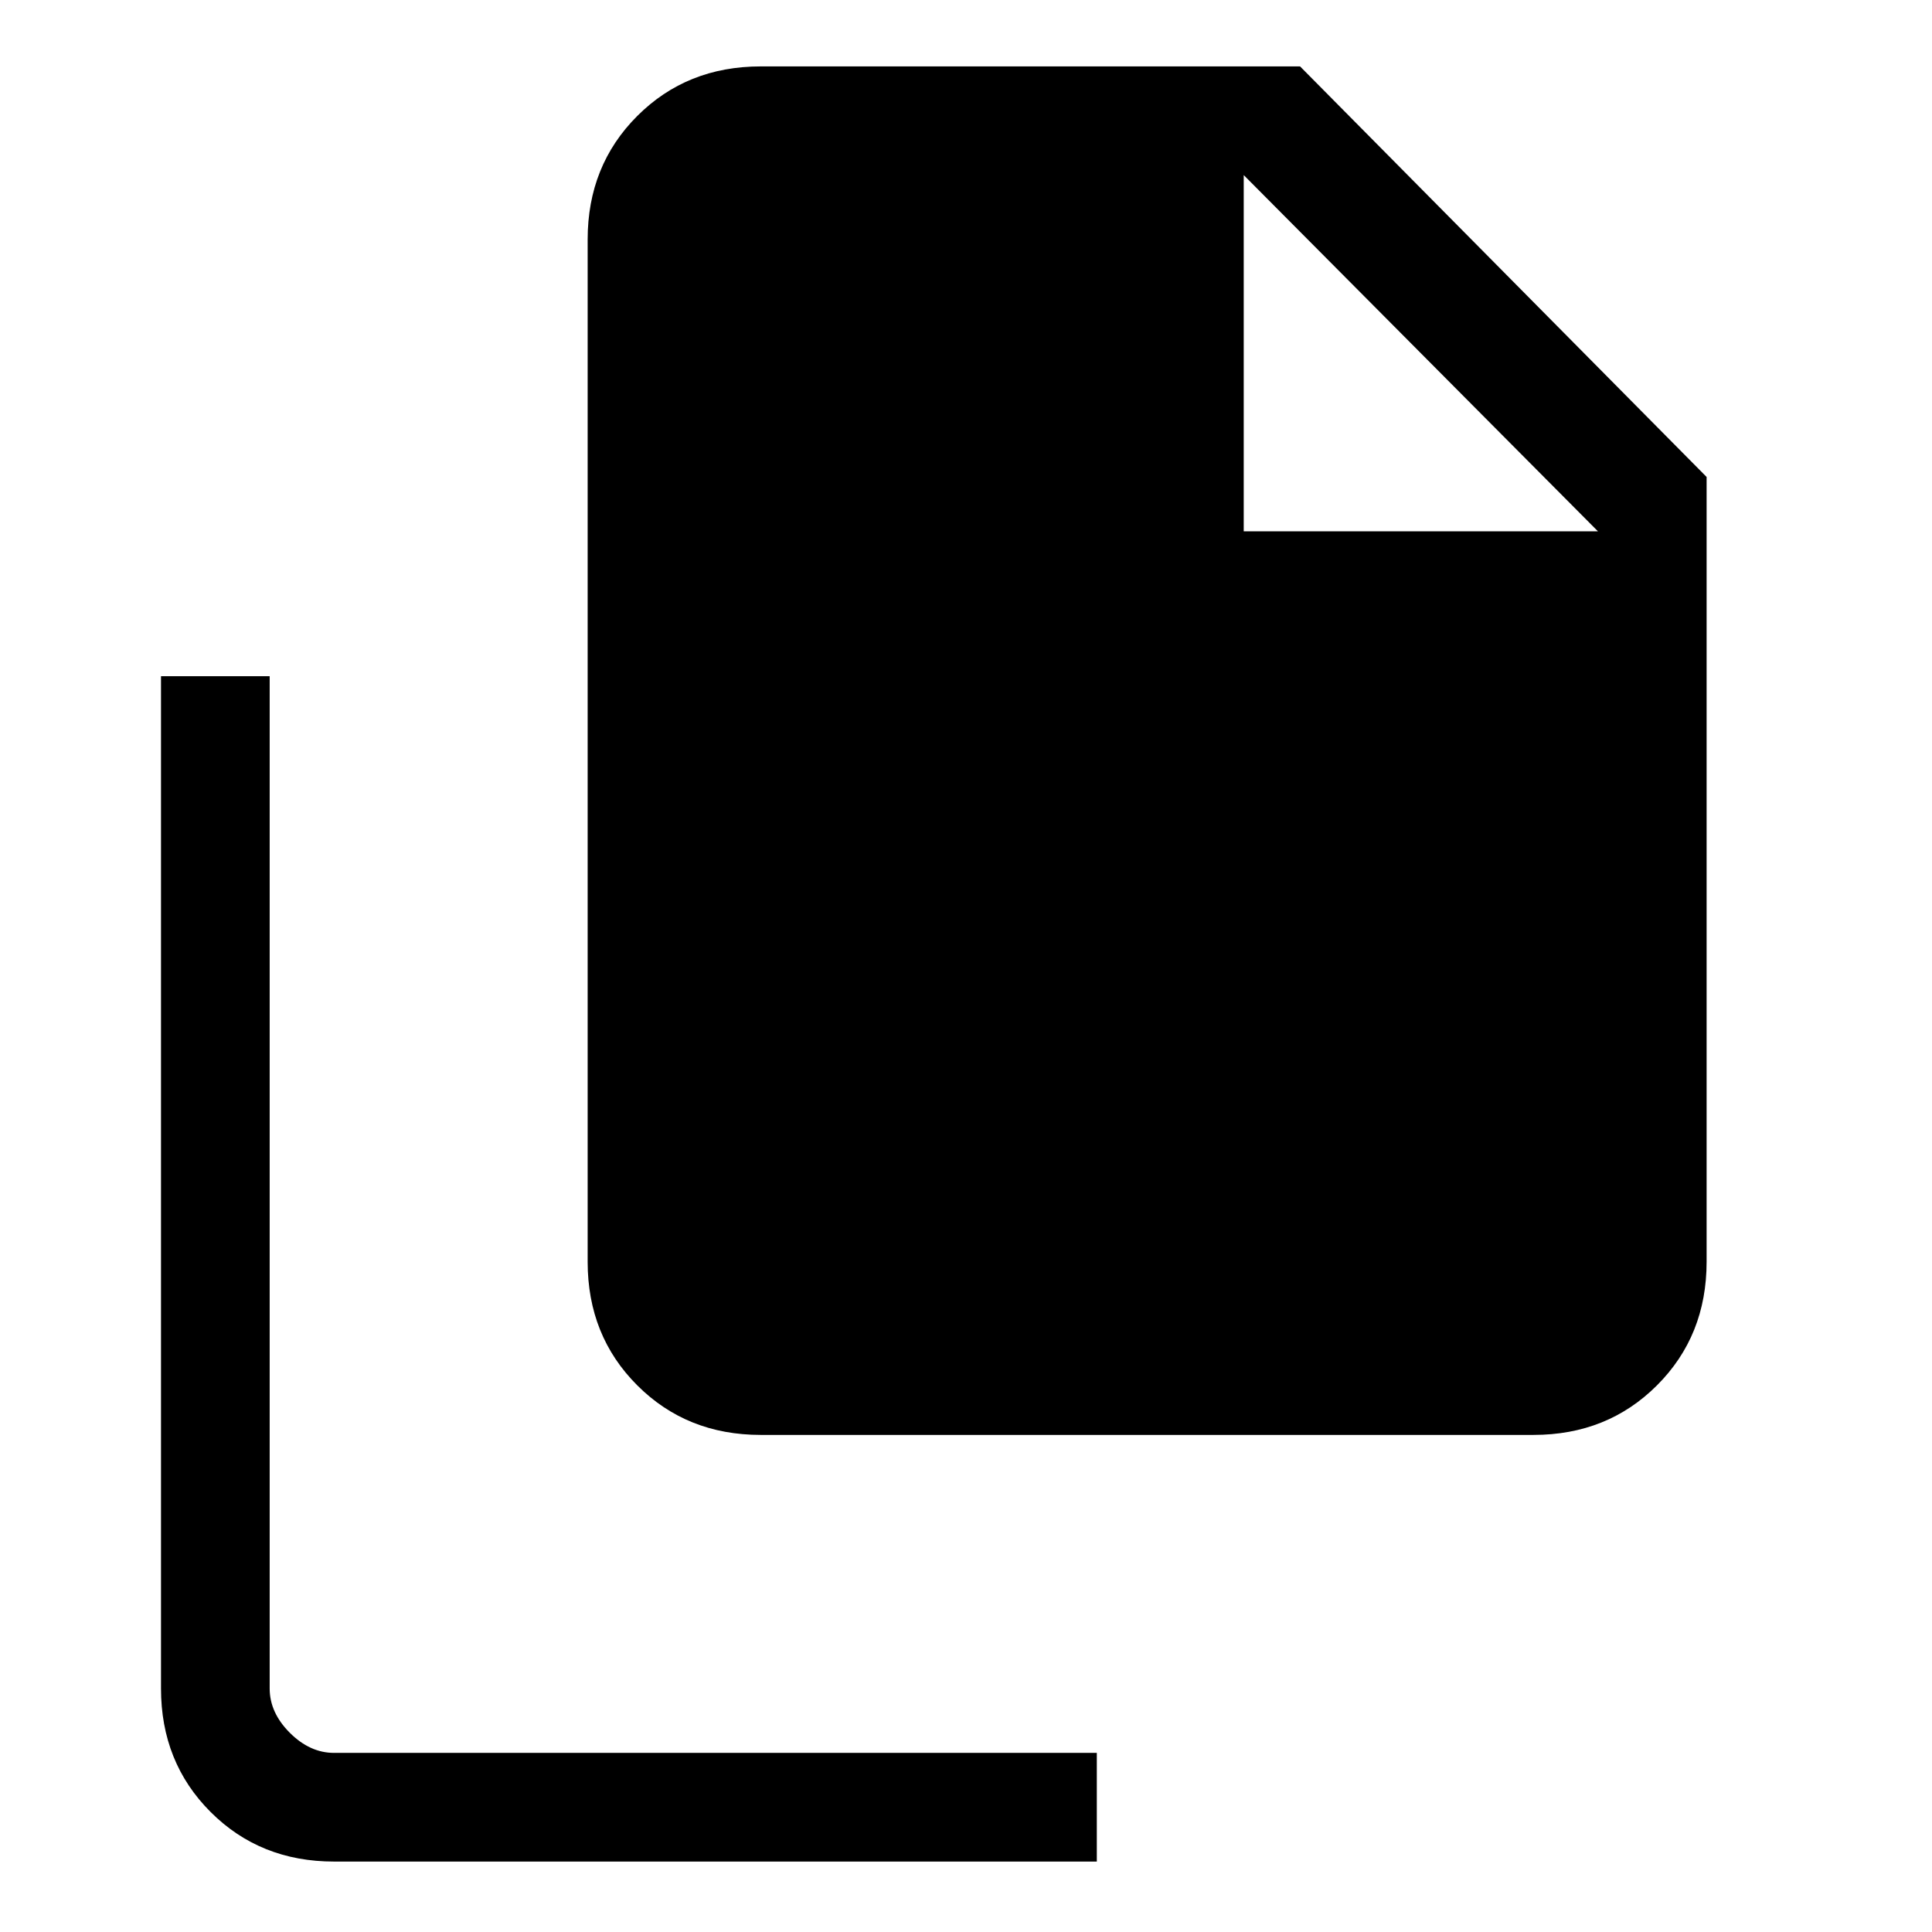 <svg xmlns="http://www.w3.org/2000/svg" height="24" viewBox="0 -960 960 960" width="24"><path d="M166-35q-36.73 0-61.36-24.64Q80-84.28 80-121v-503h54v503q0 12 10 22t22 10h379v54H166Zm212-212q-36.73 0-61.36-24.64Q292-296.27 292-333v-508q0-36.72 24.64-61.36Q341.27-927 378-927h268l202 204v390q0 36.73-24.64 61.36Q798.72-247 762-247H378Zm240-449h176L618-873v177Z"/></svg>